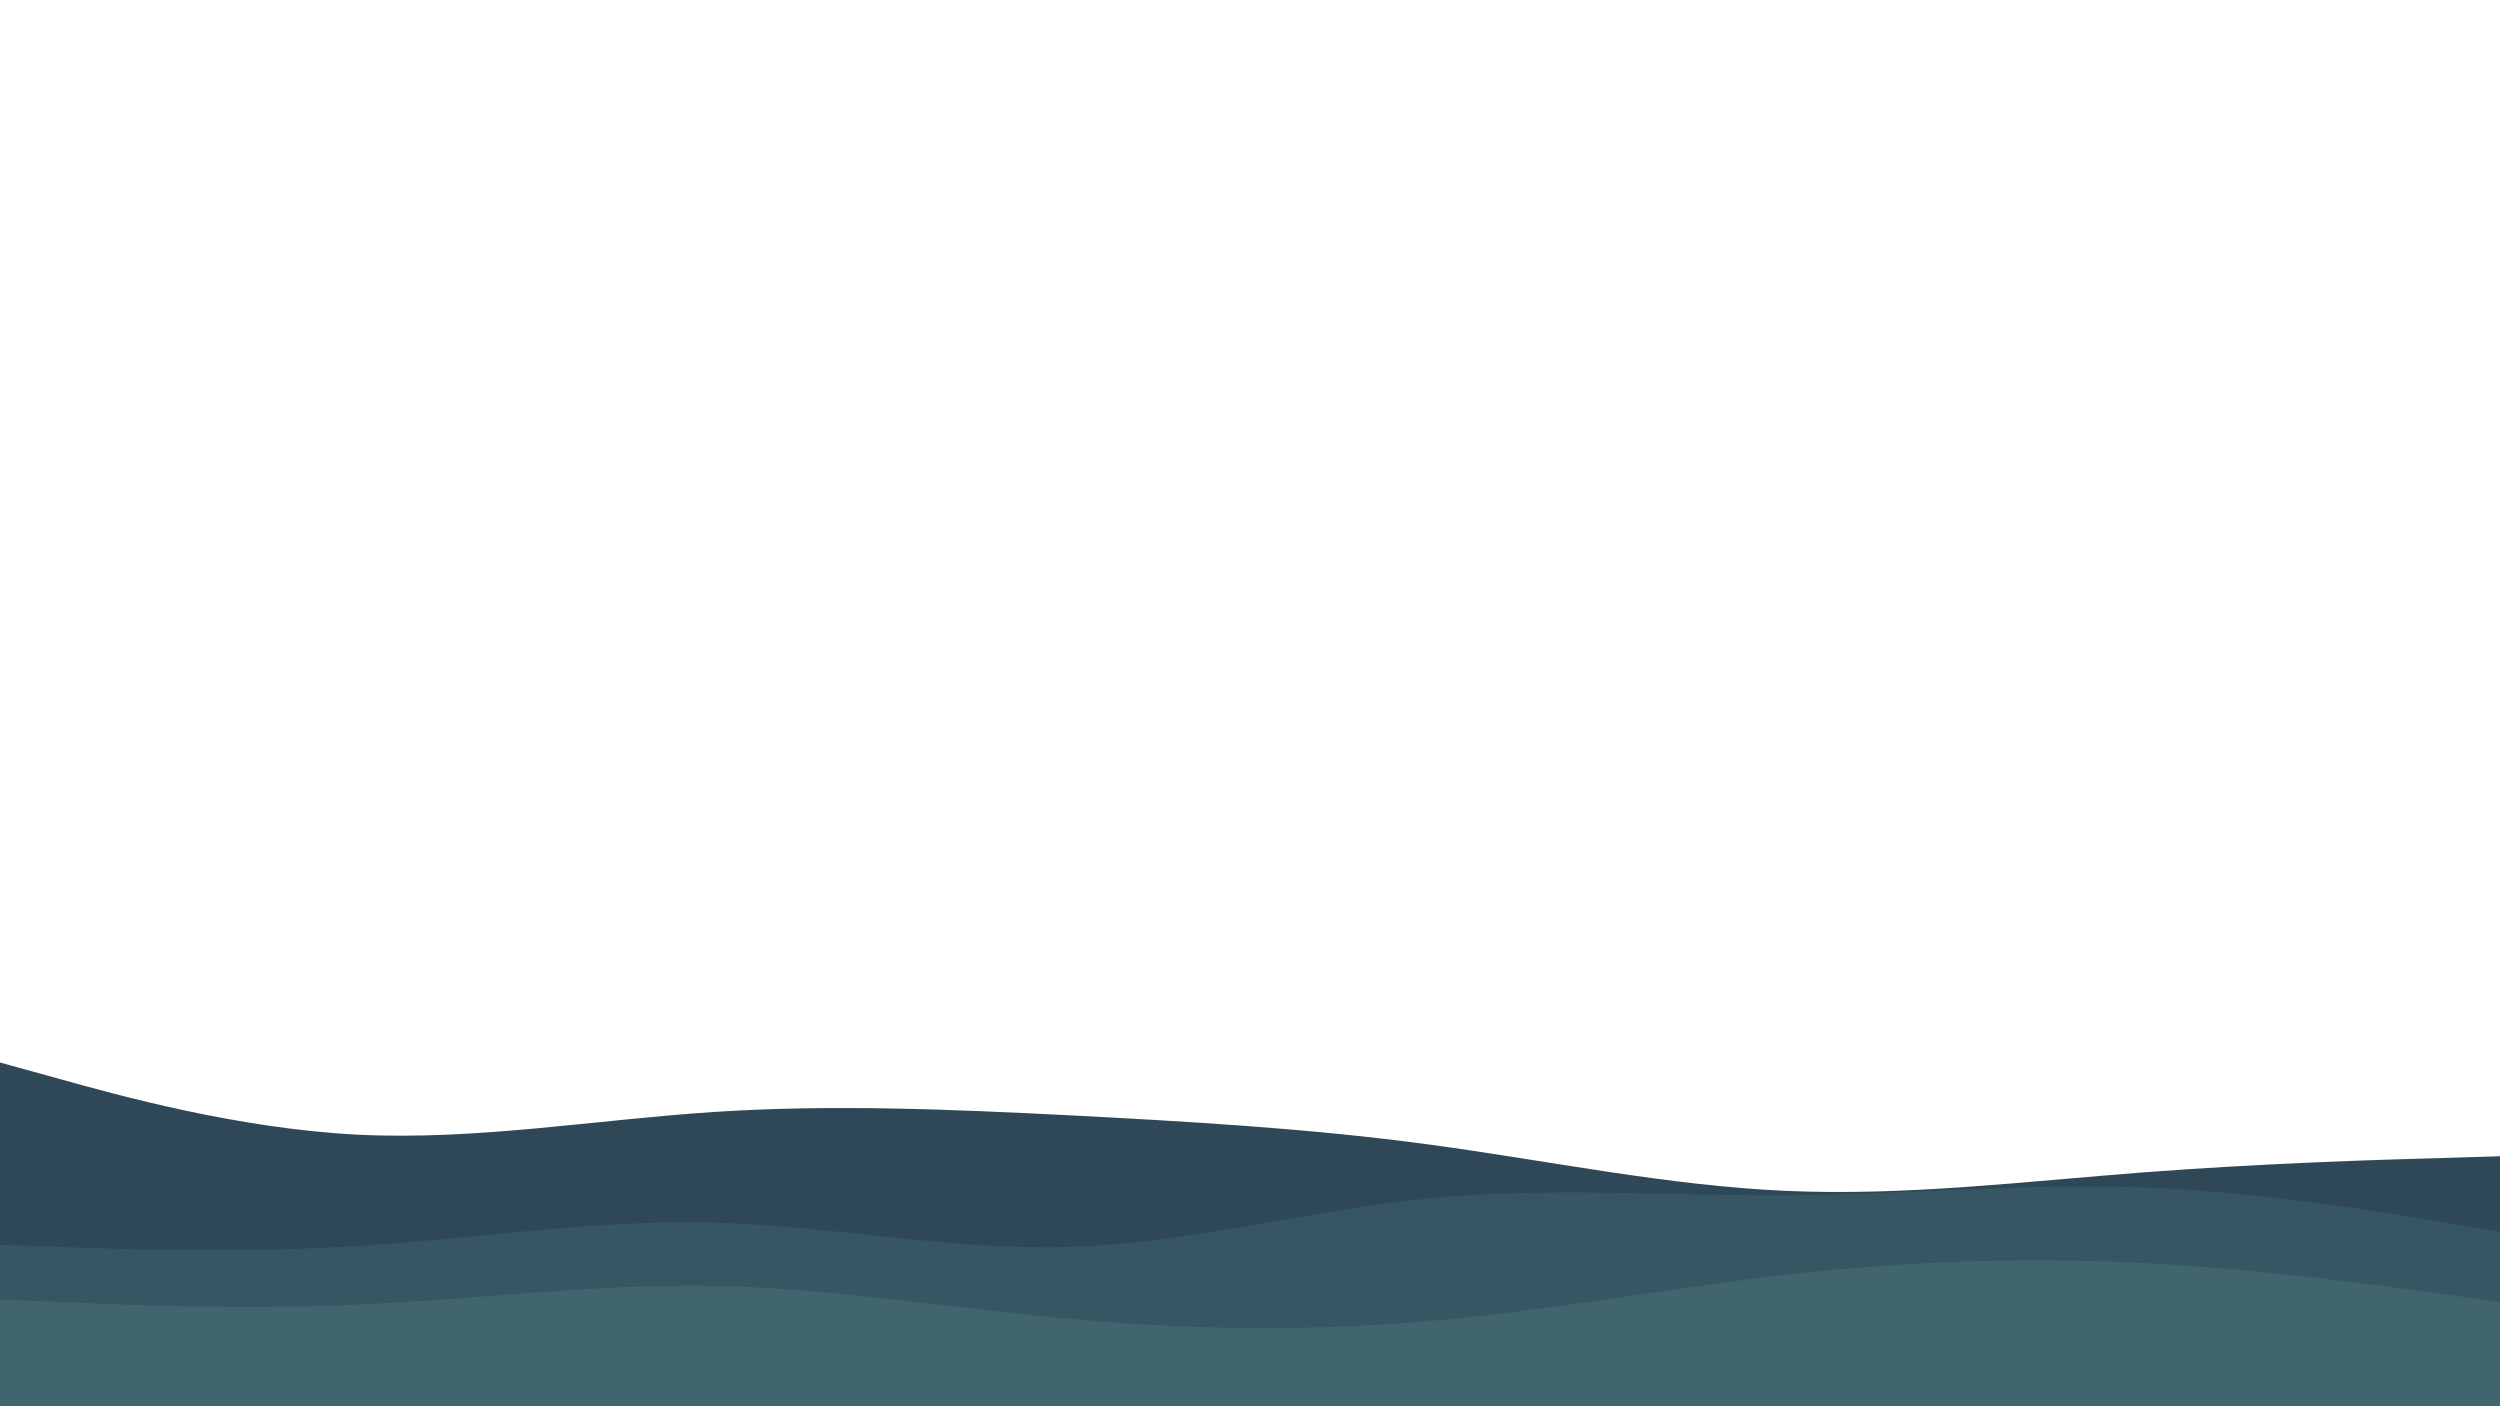<svg id="visual" viewBox="0 0 960 540" width="960" height="540" xmlns="http://www.w3.org/2000/svg" xmlns:xlink="http://www.w3.org/1999/xlink" version="1.1"><path d="M0 408L22.8 414.3C45.7 420.7 91.3 433.3 137 435.7C182.7 438 228.3 430 274 427C319.7 424 365.3 426 411.2 428.3C457 430.7 503 433.3 548.8 439.5C594.7 445.7 640.3 455.3 686 457.3C731.7 459.3 777.3 453.7 823 450.2C868.7 446.7 914.3 445.3 937.2 444.7L960 444L960 541L937.2 541C914.3 541 868.7 541 823 541C777.3 541 731.7 541 686 541C640.3 541 594.7 541 548.8 541C503 541 457 541 411.2 541C365.3 541 319.7 541 274 541C228.3 541 182.7 541 137 541C91.3 541 45.7 541 22.8 541L0 541Z" fill="#2f4858"></path><path d="M0 478L22.8 478.8C45.7 479.7 91.3 481.3 137 478.5C182.7 475.7 228.3 468.3 274 469.5C319.7 470.7 365.3 480.3 411.2 478.8C457 477.3 503 464.7 548.8 460.2C594.7 455.7 640.3 459.3 686 459C731.7 458.7 777.3 454.3 823 456C868.7 457.7 914.3 465.3 937.2 469.2L960 473L960 541L937.2 541C914.3 541 868.7 541 823 541C777.3 541 731.7 541 686 541C640.3 541 594.7 541 548.8 541C503 541 457 541 411.2 541C365.3 541 319.7 541 274 541C228.3 541 182.7 541 137 541C91.3 541 45.7 541 22.8 541L0 541Z" fill="#375663"></path><path d="M0 499L22.8 500C45.7 501 91.3 503 137 501C182.7 499 228.3 493 274 493.8C319.7 494.7 365.3 502.3 411.2 506.5C457 510.7 503 511.3 548.8 507.3C594.7 503.3 640.3 494.7 686 489.5C731.7 484.3 777.3 482.7 823 485C868.7 487.3 914.3 493.7 937.2 496.8L960 500L960 541L937.2 541C914.3 541 868.7 541 823 541C777.3 541 731.7 541 686 541C640.3 541 594.7 541 548.8 541C503 541 457 541 411.2 541C365.3 541 319.7 541 274 541C228.3 541 182.7 541 137 541C91.3 541 45.7 541 22.8 541L0 541Z" fill="#41656c"></path></svg>